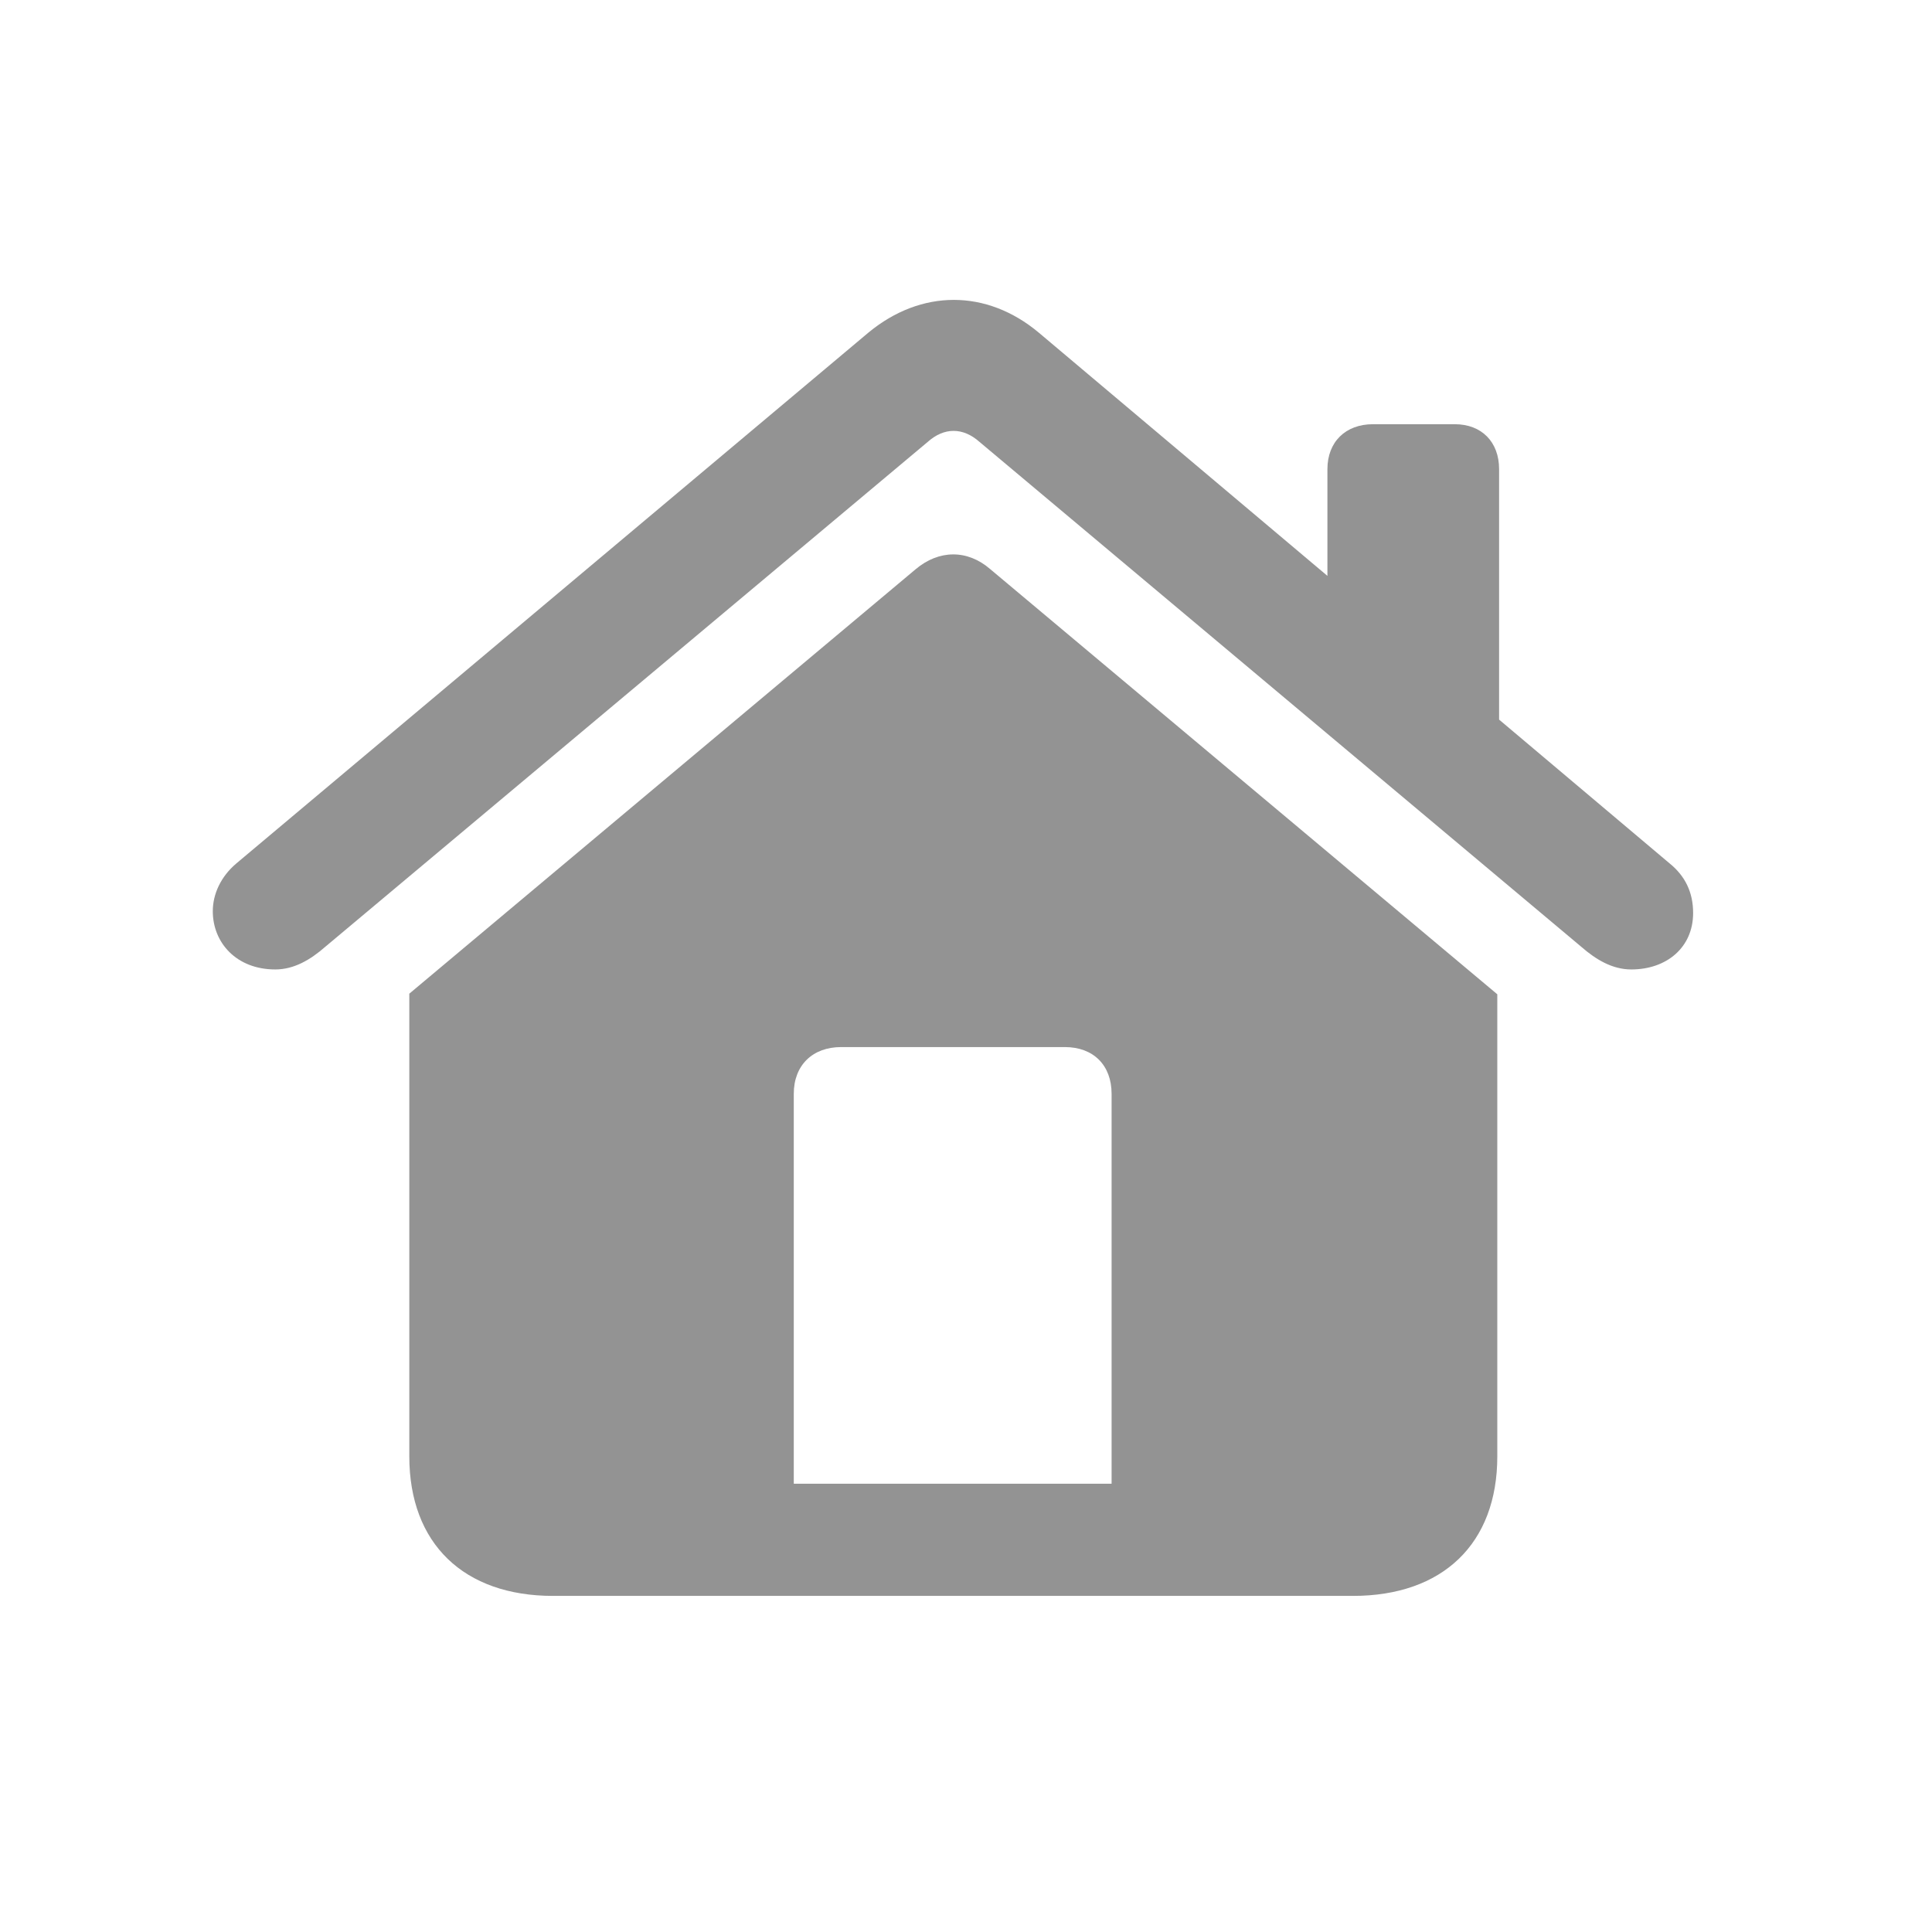 <svg width="28" height="28" viewBox="0 0 28 28" fill="none" xmlns="http://www.w3.org/2000/svg">
<path d="M3.084 13.206C3.084 13.663 3.427 14.05 3.99 14.05C4.262 14.05 4.499 13.909 4.71 13.725L13.447 6.403C13.684 6.192 13.956 6.192 14.194 6.403L22.921 13.725C23.132 13.909 23.369 14.05 23.642 14.05C24.152 14.05 24.538 13.733 24.538 13.232C24.538 12.934 24.424 12.696 24.196 12.512L21.726 10.429V6.799C21.726 6.403 21.471 6.148 21.084 6.148H19.898C19.502 6.148 19.238 6.403 19.238 6.799V8.346L15.055 4.821C14.299 4.188 13.35 4.188 12.585 4.821L3.427 12.512C3.198 12.705 3.084 12.96 3.084 13.206ZM5.932 21.107C5.932 22.373 6.723 23.129 8.015 23.129H19.608C20.908 23.129 21.7 22.373 21.7 21.107V14.41L14.352 8.249C14.018 7.959 13.605 7.968 13.271 8.249L5.932 14.401V21.107ZM16.11 21.503H11.504V15.852C11.504 15.438 11.777 15.175 12.19 15.175H15.433C15.846 15.175 16.11 15.438 16.11 15.852V21.503Z" fill="#939393"/>
</svg>
